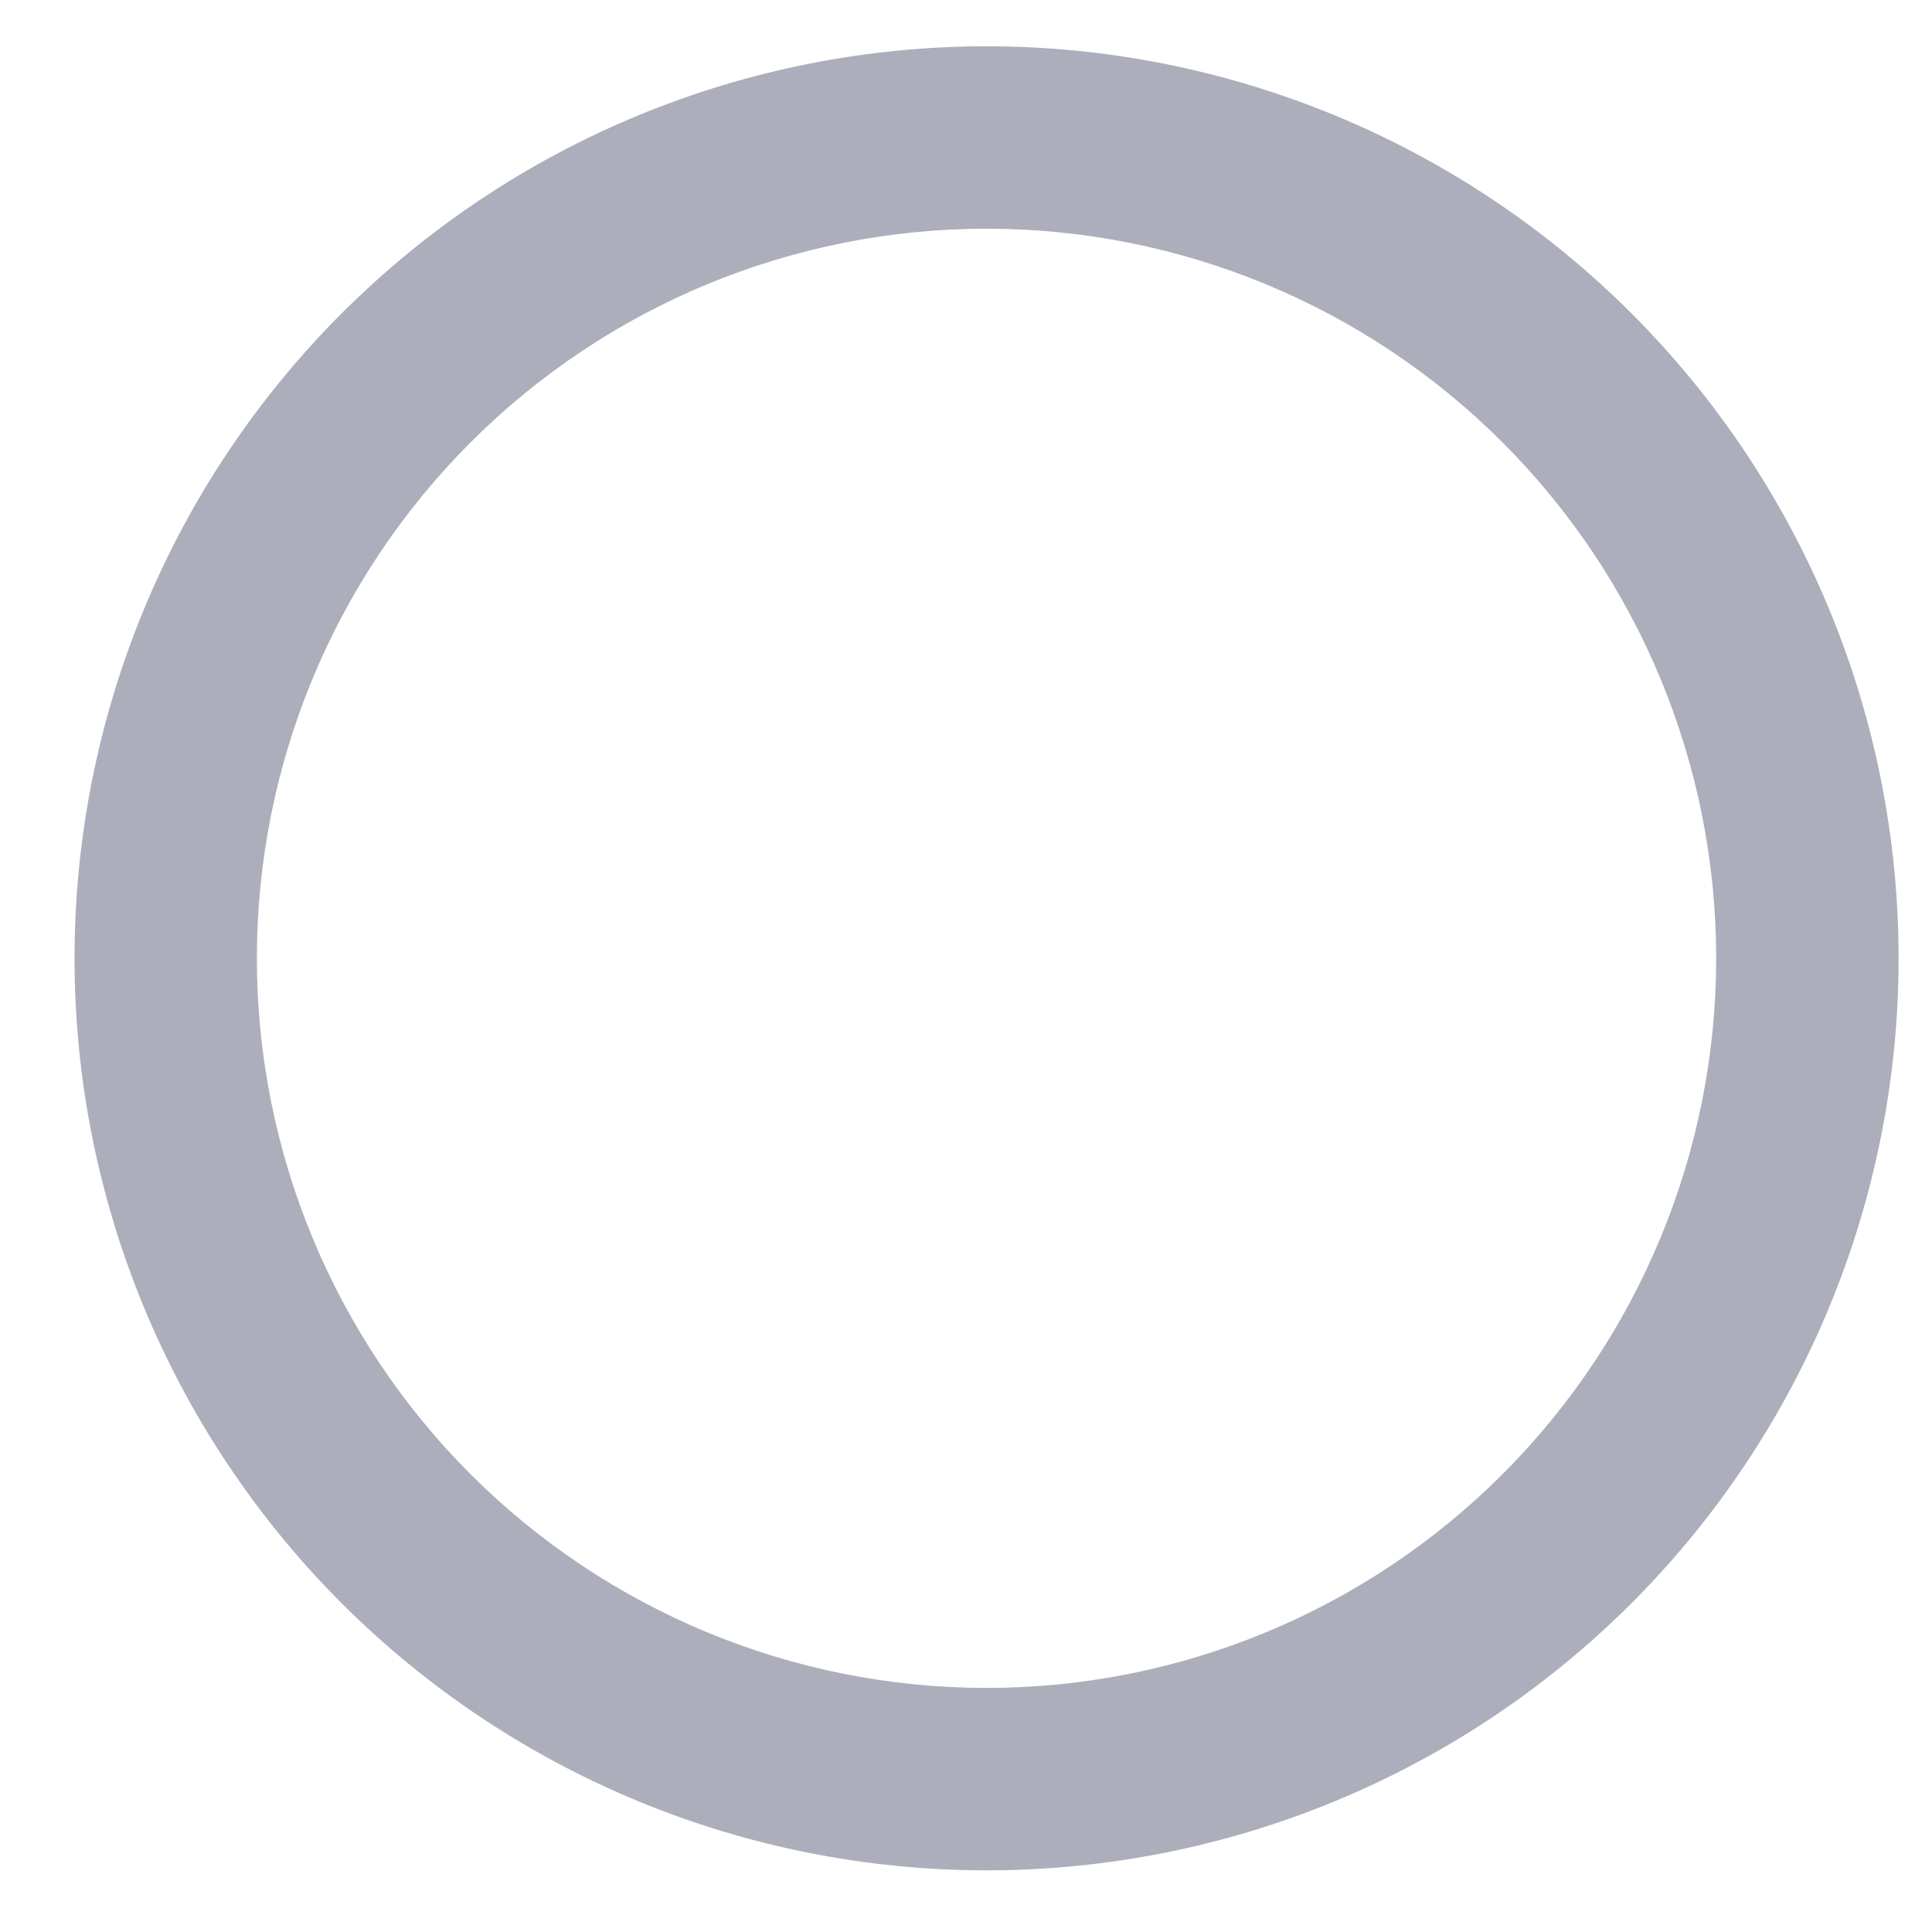 <svg width="24" height="24" viewBox="0 0 24 24" fill="none" xmlns="http://www.w3.org/2000/svg">
<path d="M12.255 20.968C9.851 20.968 7.546 20.013 5.846 18.314C4.146 16.614 3.191 14.308 3.191 11.904C3.191 9.5 4.146 7.195 5.846 5.495C7.546 3.795 9.851 2.841 12.255 2.841C14.659 2.841 16.965 3.795 18.664 5.495C20.364 7.195 21.319 9.5 21.319 11.904C21.319 14.308 20.364 16.614 18.664 18.314C16.965 20.013 14.659 20.968 12.255 20.968ZM12.255 0.575C10.768 0.575 9.294 0.868 7.92 1.437C6.545 2.006 5.296 2.841 4.244 3.893C2.119 6.018 0.926 8.9 0.926 11.904C0.926 14.909 2.119 17.791 4.244 19.916C5.296 20.968 6.545 21.802 7.92 22.372C9.294 22.941 10.768 23.234 12.255 23.234C15.26 23.234 18.142 22.041 20.267 19.916C22.391 17.791 23.585 14.909 23.585 11.904C23.585 10.416 23.292 8.943 22.723 7.569C22.153 6.194 21.319 4.945 20.267 3.893C19.215 2.841 17.966 2.006 16.591 1.437C15.216 0.868 13.743 0.575 12.255 0.575Z" fill="#ACAEBB"/>
</svg>
